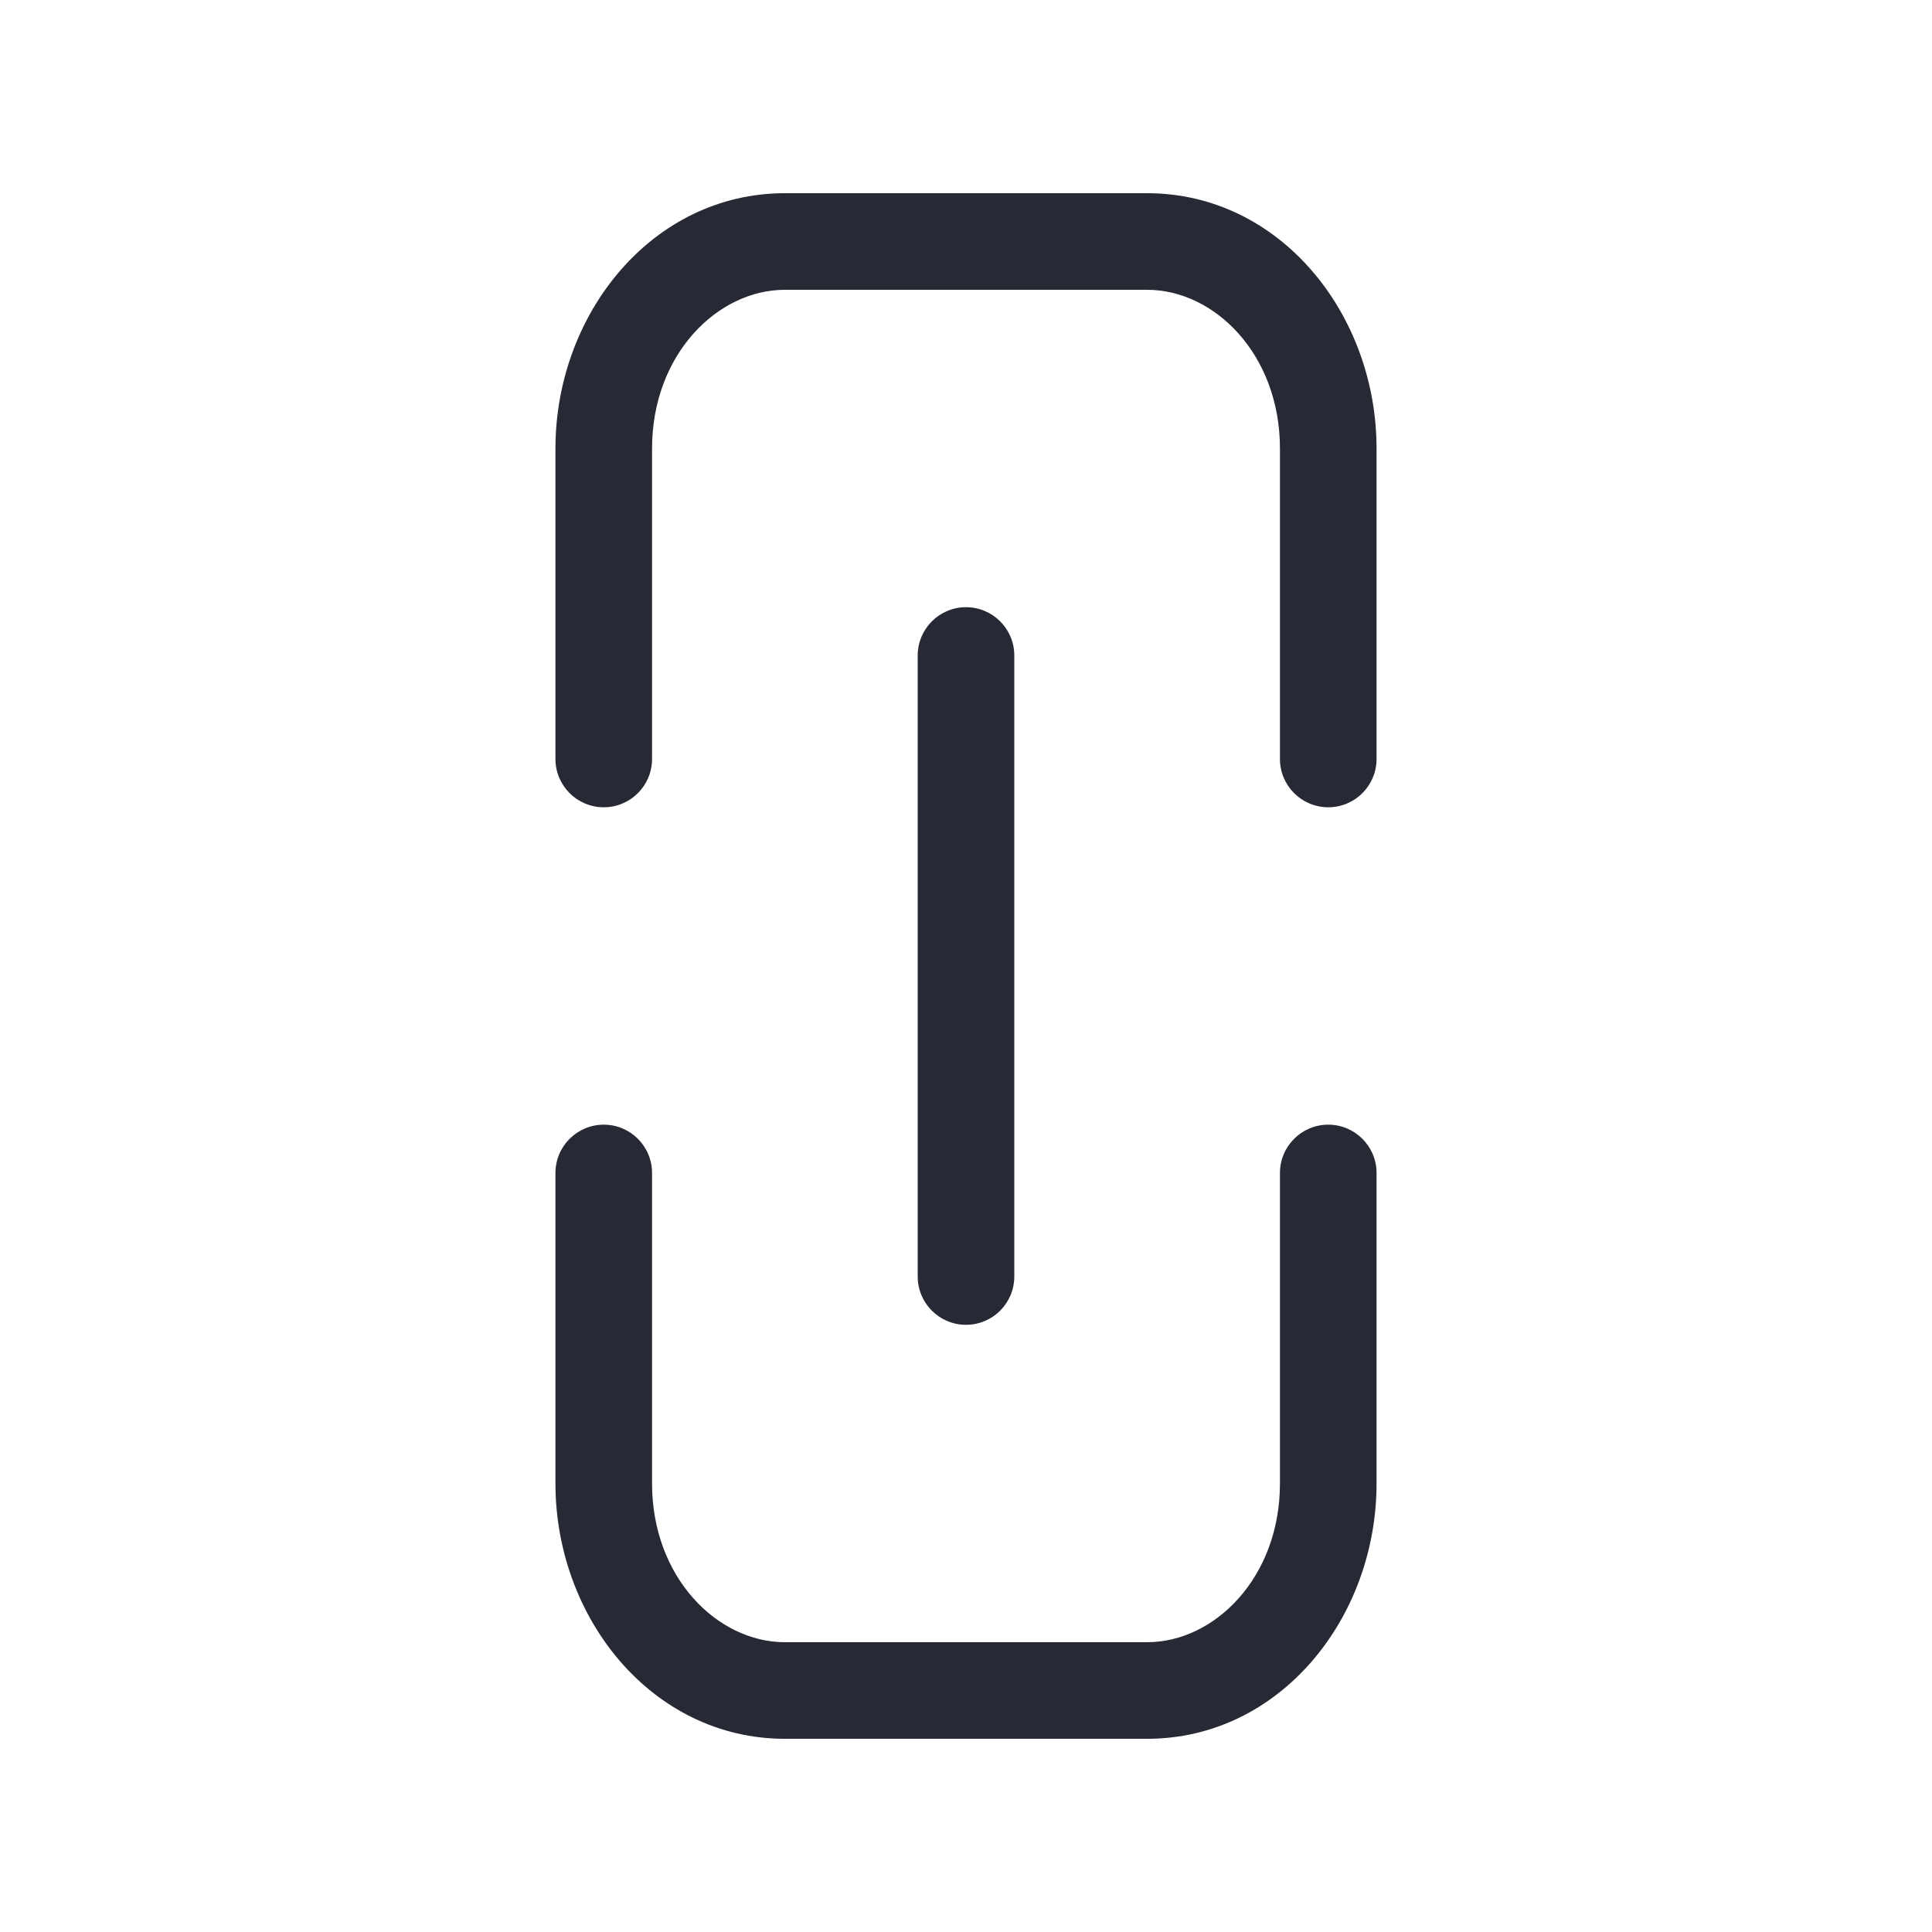 <svg width="32" height="32" viewBox="0 0 32 32" fill="none" xmlns="http://www.w3.org/2000/svg">
<path fill-rule="evenodd" clip-rule="evenodd" d="M9.2 7.429C9.2 5.197 10.804 3.2 13 3.2H19C21.196 3.2 22.8 5.197 22.8 7.429V12.571C22.8 13.013 22.442 13.371 22 13.371C21.558 13.371 21.2 13.013 21.2 12.571V7.429C21.2 5.873 20.118 4.8 19 4.8H13C11.882 4.8 10.8 5.873 10.8 7.429V12.571C10.8 13.013 10.442 13.371 10 13.371C9.558 13.371 9.2 13.013 9.2 12.571V7.429ZM16 10.057C16.442 10.057 16.8 10.415 16.8 10.857L16.8 21.143C16.8 21.585 16.442 21.943 16 21.943C15.558 21.943 15.2 21.585 15.2 21.143V10.857C15.2 10.415 15.558 10.057 16 10.057ZM10 18.628C10.442 18.628 10.8 18.987 10.8 19.428L10.8 24.571C10.8 26.127 11.882 27.2 13 27.2L19 27.2C20.118 27.2 21.2 26.127 21.2 24.571V19.428C21.2 18.987 21.558 18.628 22 18.628C22.442 18.628 22.8 18.987 22.8 19.428V24.571C22.8 26.803 21.196 28.8 19 28.8L13 28.8C10.804 28.8 9.2 26.803 9.2 24.571L9.2 19.428C9.2 18.987 9.558 18.628 10 18.628Z" fill="#272A35"/>
</svg>
